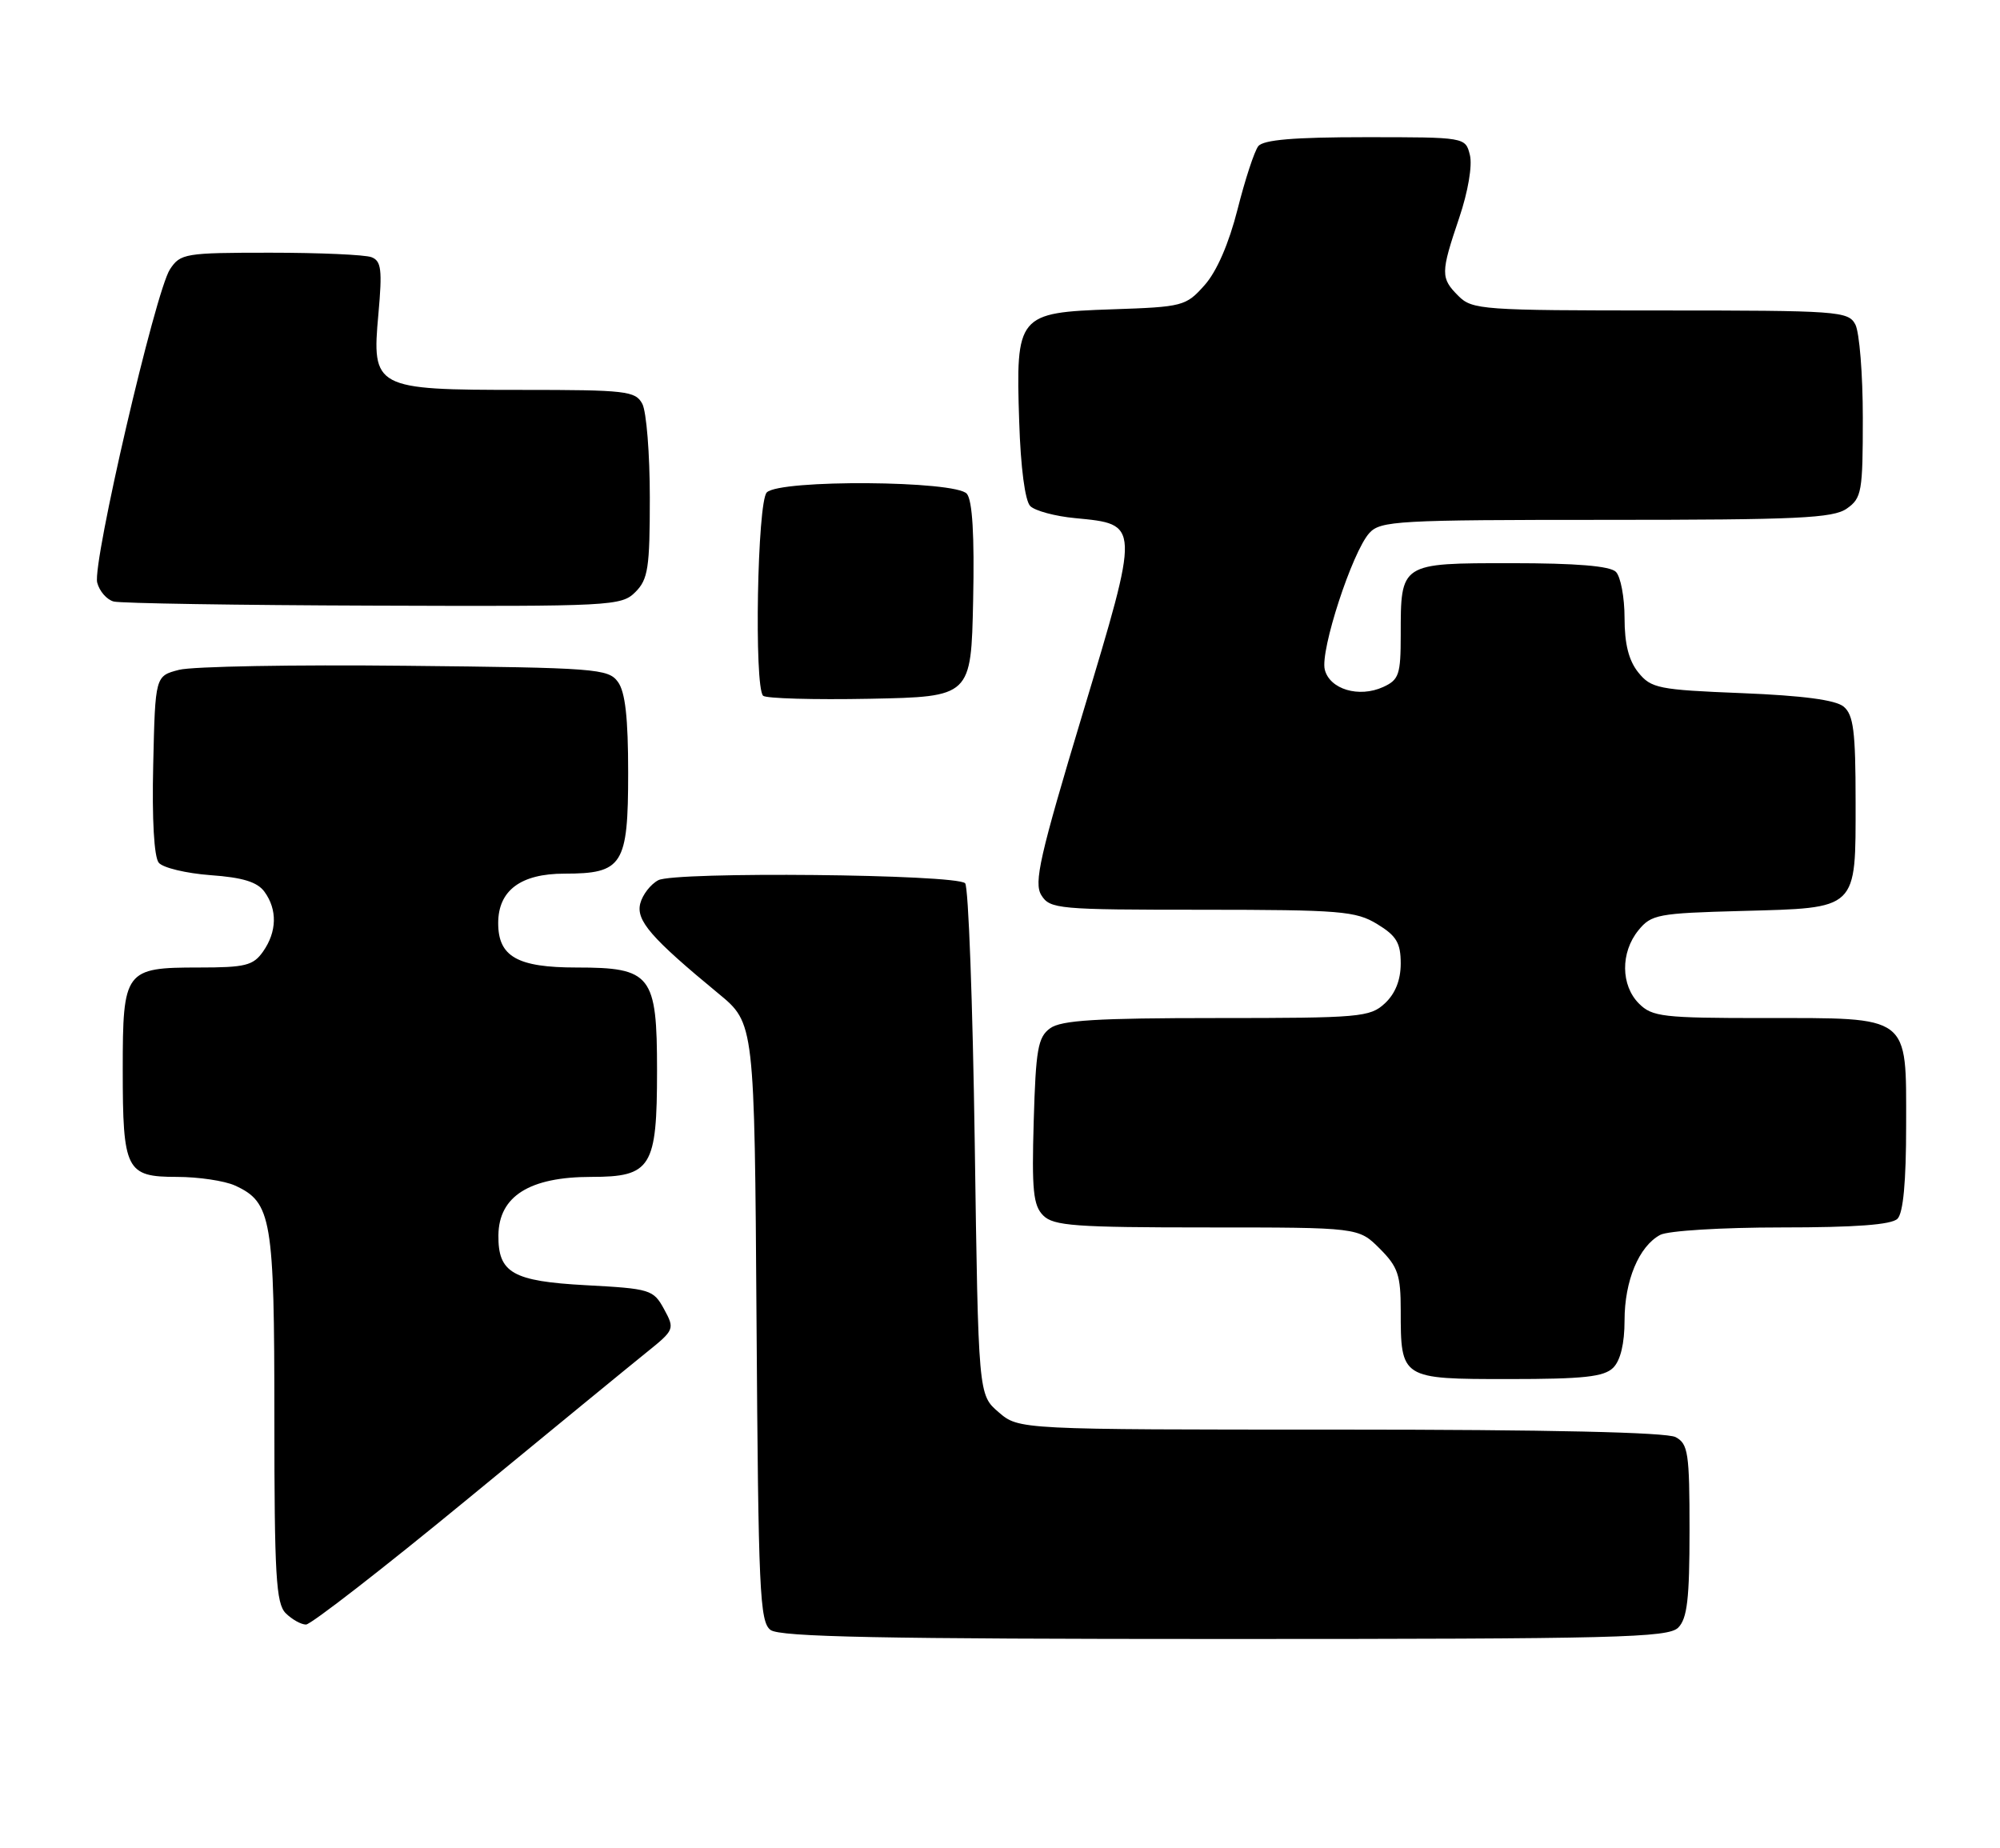 <?xml version="1.0" encoding="UTF-8" standalone="no"?>
<!DOCTYPE svg PUBLIC "-//W3C//DTD SVG 1.1//EN" "http://www.w3.org/Graphics/SVG/1.1/DTD/svg11.dtd" >
<svg xmlns="http://www.w3.org/2000/svg" xmlns:xlink="http://www.w3.org/1999/xlink" version="1.1" viewBox="0 0 277 256">
 <g >
 <path fill="currentColor"
d=" M 232.43 225.43 C 233.68 224.18 234.00 221.44 234.00 211.96 C 234.00 201.23 233.81 199.97 232.07 199.04 C 230.82 198.37 214.39 198.00 185.62 198.00 C 141.11 198.00 141.11 198.00 138.31 195.59 C 135.50 193.18 135.50 193.18 135.00 158.17 C 134.72 138.92 134.13 122.79 133.67 122.33 C 132.41 121.07 93.45 120.69 91.17 121.91 C 90.11 122.47 88.99 123.92 88.68 125.12 C 88.06 127.48 90.17 129.91 99.51 137.61 C 104.50 141.72 104.50 141.72 104.78 183.11 C 105.03 220.35 105.22 224.63 106.72 225.75 C 108.01 226.72 122.18 227.00 169.62 227.00 C 223.96 227.00 231.03 226.82 232.43 225.43 Z  M 64.60 207.75 C 76.14 198.26 87.36 189.06 89.54 187.31 C 93.43 184.18 93.47 184.07 91.97 181.31 C 90.49 178.61 90.08 178.48 81.13 178.00 C 70.99 177.45 68.97 176.29 69.03 171.06 C 69.10 165.67 73.35 163.00 81.88 163.00 C 90.20 163.00 91.00 161.70 91.00 148.28 C 91.00 135.01 90.21 134.00 79.83 134.00 C 71.66 134.00 69.00 132.49 69.00 127.85 C 69.00 123.33 72.12 121.00 78.17 121.00 C 86.25 121.00 87.00 119.82 87.00 107.04 C 87.00 99.42 86.60 95.83 85.58 94.44 C 84.25 92.61 82.54 92.48 56.14 92.21 C 40.73 92.04 26.63 92.30 24.81 92.77 C 21.50 93.62 21.50 93.62 21.22 105.92 C 21.04 113.50 21.34 118.71 21.99 119.49 C 22.57 120.19 25.80 120.96 29.16 121.21 C 33.62 121.53 35.64 122.15 36.63 123.51 C 38.43 125.98 38.36 129.04 36.44 131.78 C 35.07 133.73 34.00 134.00 27.51 134.00 C 17.29 134.00 17.00 134.39 17.00 148.14 C 17.00 162.09 17.46 163.00 24.49 163.00 C 27.47 163.00 31.09 163.54 32.53 164.19 C 37.63 166.52 38.00 168.71 38.00 196.38 C 38.00 218.21 38.23 222.08 39.57 223.43 C 40.44 224.29 41.70 225.00 42.38 225.00 C 43.06 225.00 53.06 217.24 64.60 207.75 Z  M 223.43 189.43 C 224.44 188.42 225.00 186.07 225.00 182.88 C 225.00 177.38 226.99 172.61 229.94 171.03 C 231.02 170.46 238.45 170.00 246.73 170.00 C 256.96 170.00 261.97 169.63 262.80 168.80 C 263.60 168.00 264.00 163.66 264.00 155.86 C 264.00 140.46 264.72 141.00 244.28 141.00 C 230.33 141.00 228.83 140.83 227.00 139.00 C 224.47 136.47 224.43 131.92 226.91 128.86 C 228.70 126.65 229.60 126.48 241.16 126.17 C 257.43 125.73 257.00 126.14 257.00 110.97 C 257.00 101.29 256.71 99.01 255.35 97.87 C 254.23 96.94 249.69 96.34 241.26 96.00 C 229.69 95.54 228.68 95.33 226.91 93.14 C 225.58 91.49 225.00 89.20 225.00 85.59 C 225.00 82.74 224.46 79.86 223.80 79.20 C 222.99 78.39 218.32 78.00 209.34 78.00 C 193.91 78.00 194.00 77.94 194.00 87.96 C 194.00 93.43 193.76 94.15 191.57 95.15 C 188.22 96.68 184.15 95.47 183.48 92.73 C 182.83 90.09 187.28 76.45 189.65 73.83 C 191.19 72.13 193.54 72.00 222.43 72.00 C 248.98 72.00 253.88 71.77 255.78 70.44 C 257.85 68.99 258.00 68.12 258.00 57.88 C 258.00 51.82 257.53 46.00 256.96 44.93 C 255.98 43.10 254.61 43.00 229.96 43.00 C 205.33 43.00 203.90 42.90 202.00 41.00 C 199.51 38.51 199.51 37.83 202.10 30.17 C 203.33 26.53 203.94 22.92 203.58 21.47 C 202.96 19.00 202.96 19.00 189.10 19.00 C 179.20 19.00 174.97 19.36 174.27 20.25 C 173.73 20.94 172.44 24.88 171.40 29.00 C 170.20 33.73 168.52 37.61 166.83 39.50 C 164.25 42.40 163.84 42.51 154.04 42.84 C 140.93 43.29 140.67 43.60 141.16 58.42 C 141.36 64.76 141.97 69.37 142.69 70.09 C 143.35 70.75 146.14 71.50 148.90 71.76 C 157.92 72.63 157.91 72.37 149.96 98.79 C 143.99 118.61 143.16 122.28 144.23 123.99 C 145.42 125.90 146.55 126.00 166.49 126.00 C 185.67 126.01 187.78 126.18 190.75 127.99 C 193.41 129.61 194.00 130.60 194.00 133.45 C 194.00 135.73 193.25 137.62 191.81 138.96 C 189.75 140.88 188.38 141.00 168.50 141.00 C 151.86 141.00 146.97 141.30 145.44 142.42 C 143.75 143.65 143.46 145.33 143.17 155.26 C 142.89 164.86 143.10 166.96 144.49 168.35 C 145.92 169.78 148.94 170.00 167.15 170.00 C 188.15 170.00 188.15 170.00 191.08 172.92 C 193.62 175.46 194.00 176.59 194.00 181.49 C 194.00 190.98 194.04 191.00 208.96 191.00 C 219.35 191.00 222.16 190.69 223.43 189.43 Z  M 134.78 83.14 C 134.97 74.14 134.68 69.32 133.91 68.39 C 132.38 66.55 108.02 66.38 106.20 68.20 C 104.89 69.51 104.43 95.10 105.69 96.36 C 106.07 96.74 112.71 96.93 120.44 96.78 C 134.50 96.50 134.50 96.50 134.78 83.14 Z  M 88.00 82.00 C 89.76 80.24 90.00 78.67 90.00 68.93 C 90.00 62.85 89.53 57.00 88.96 55.93 C 88.01 54.15 86.73 54.00 72.19 54.00 C 51.86 54.00 51.47 53.79 52.41 43.47 C 52.96 37.35 52.81 36.14 51.45 35.62 C 50.56 35.28 44.26 35.00 37.44 35.00 C 25.62 35.00 24.98 35.11 23.54 37.30 C 21.51 40.40 12.79 77.94 13.46 80.68 C 13.76 81.87 14.79 83.06 15.75 83.31 C 16.71 83.56 32.91 83.82 51.75 83.88 C 84.75 84.00 86.07 83.93 88.00 82.00 Z "/>
</g>
</svg>